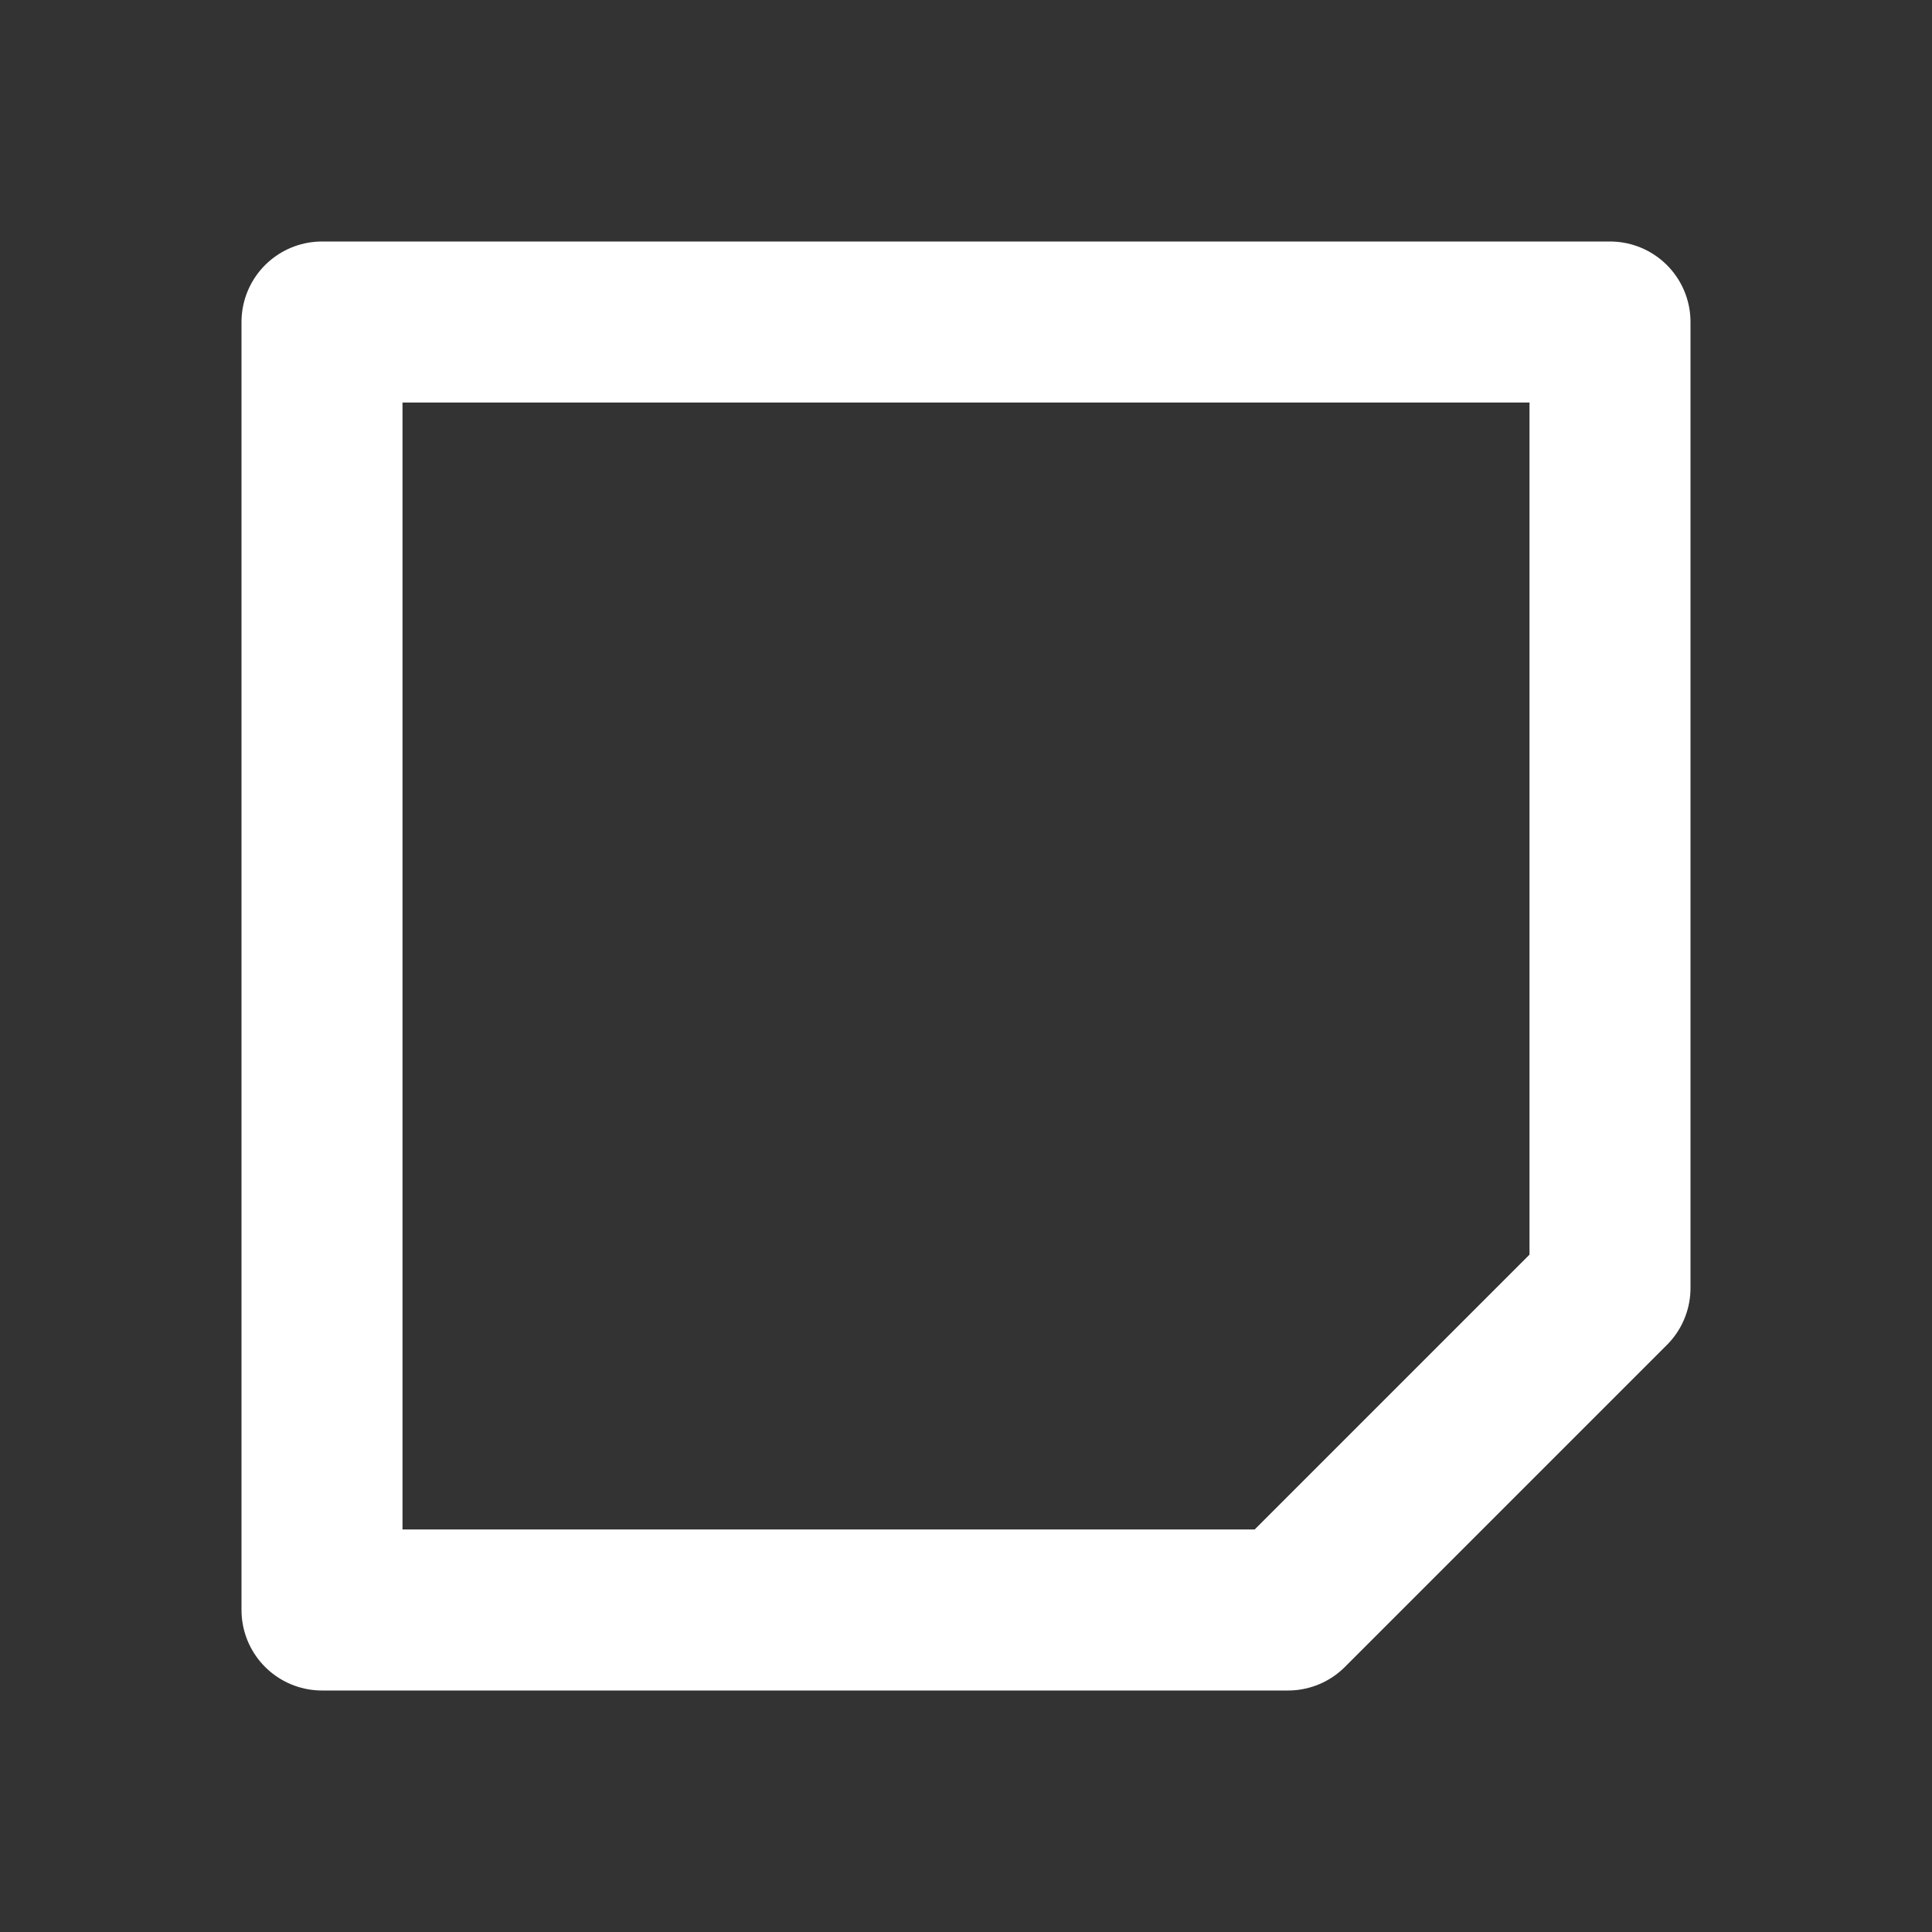 <svg width="24" height="24" viewBox="0 0 24 24" fill="none" xmlns="http://www.w3.org/2000/svg">
<rect x="0" y="0" width="24" height="24" fill="#333333" stroke="none"/>
<path d="M4 20V4H20V16L16 20H4Z" stroke="white" stroke-width="2" stroke-linecap="round" stroke-linejoin="round"/>
</svg>
